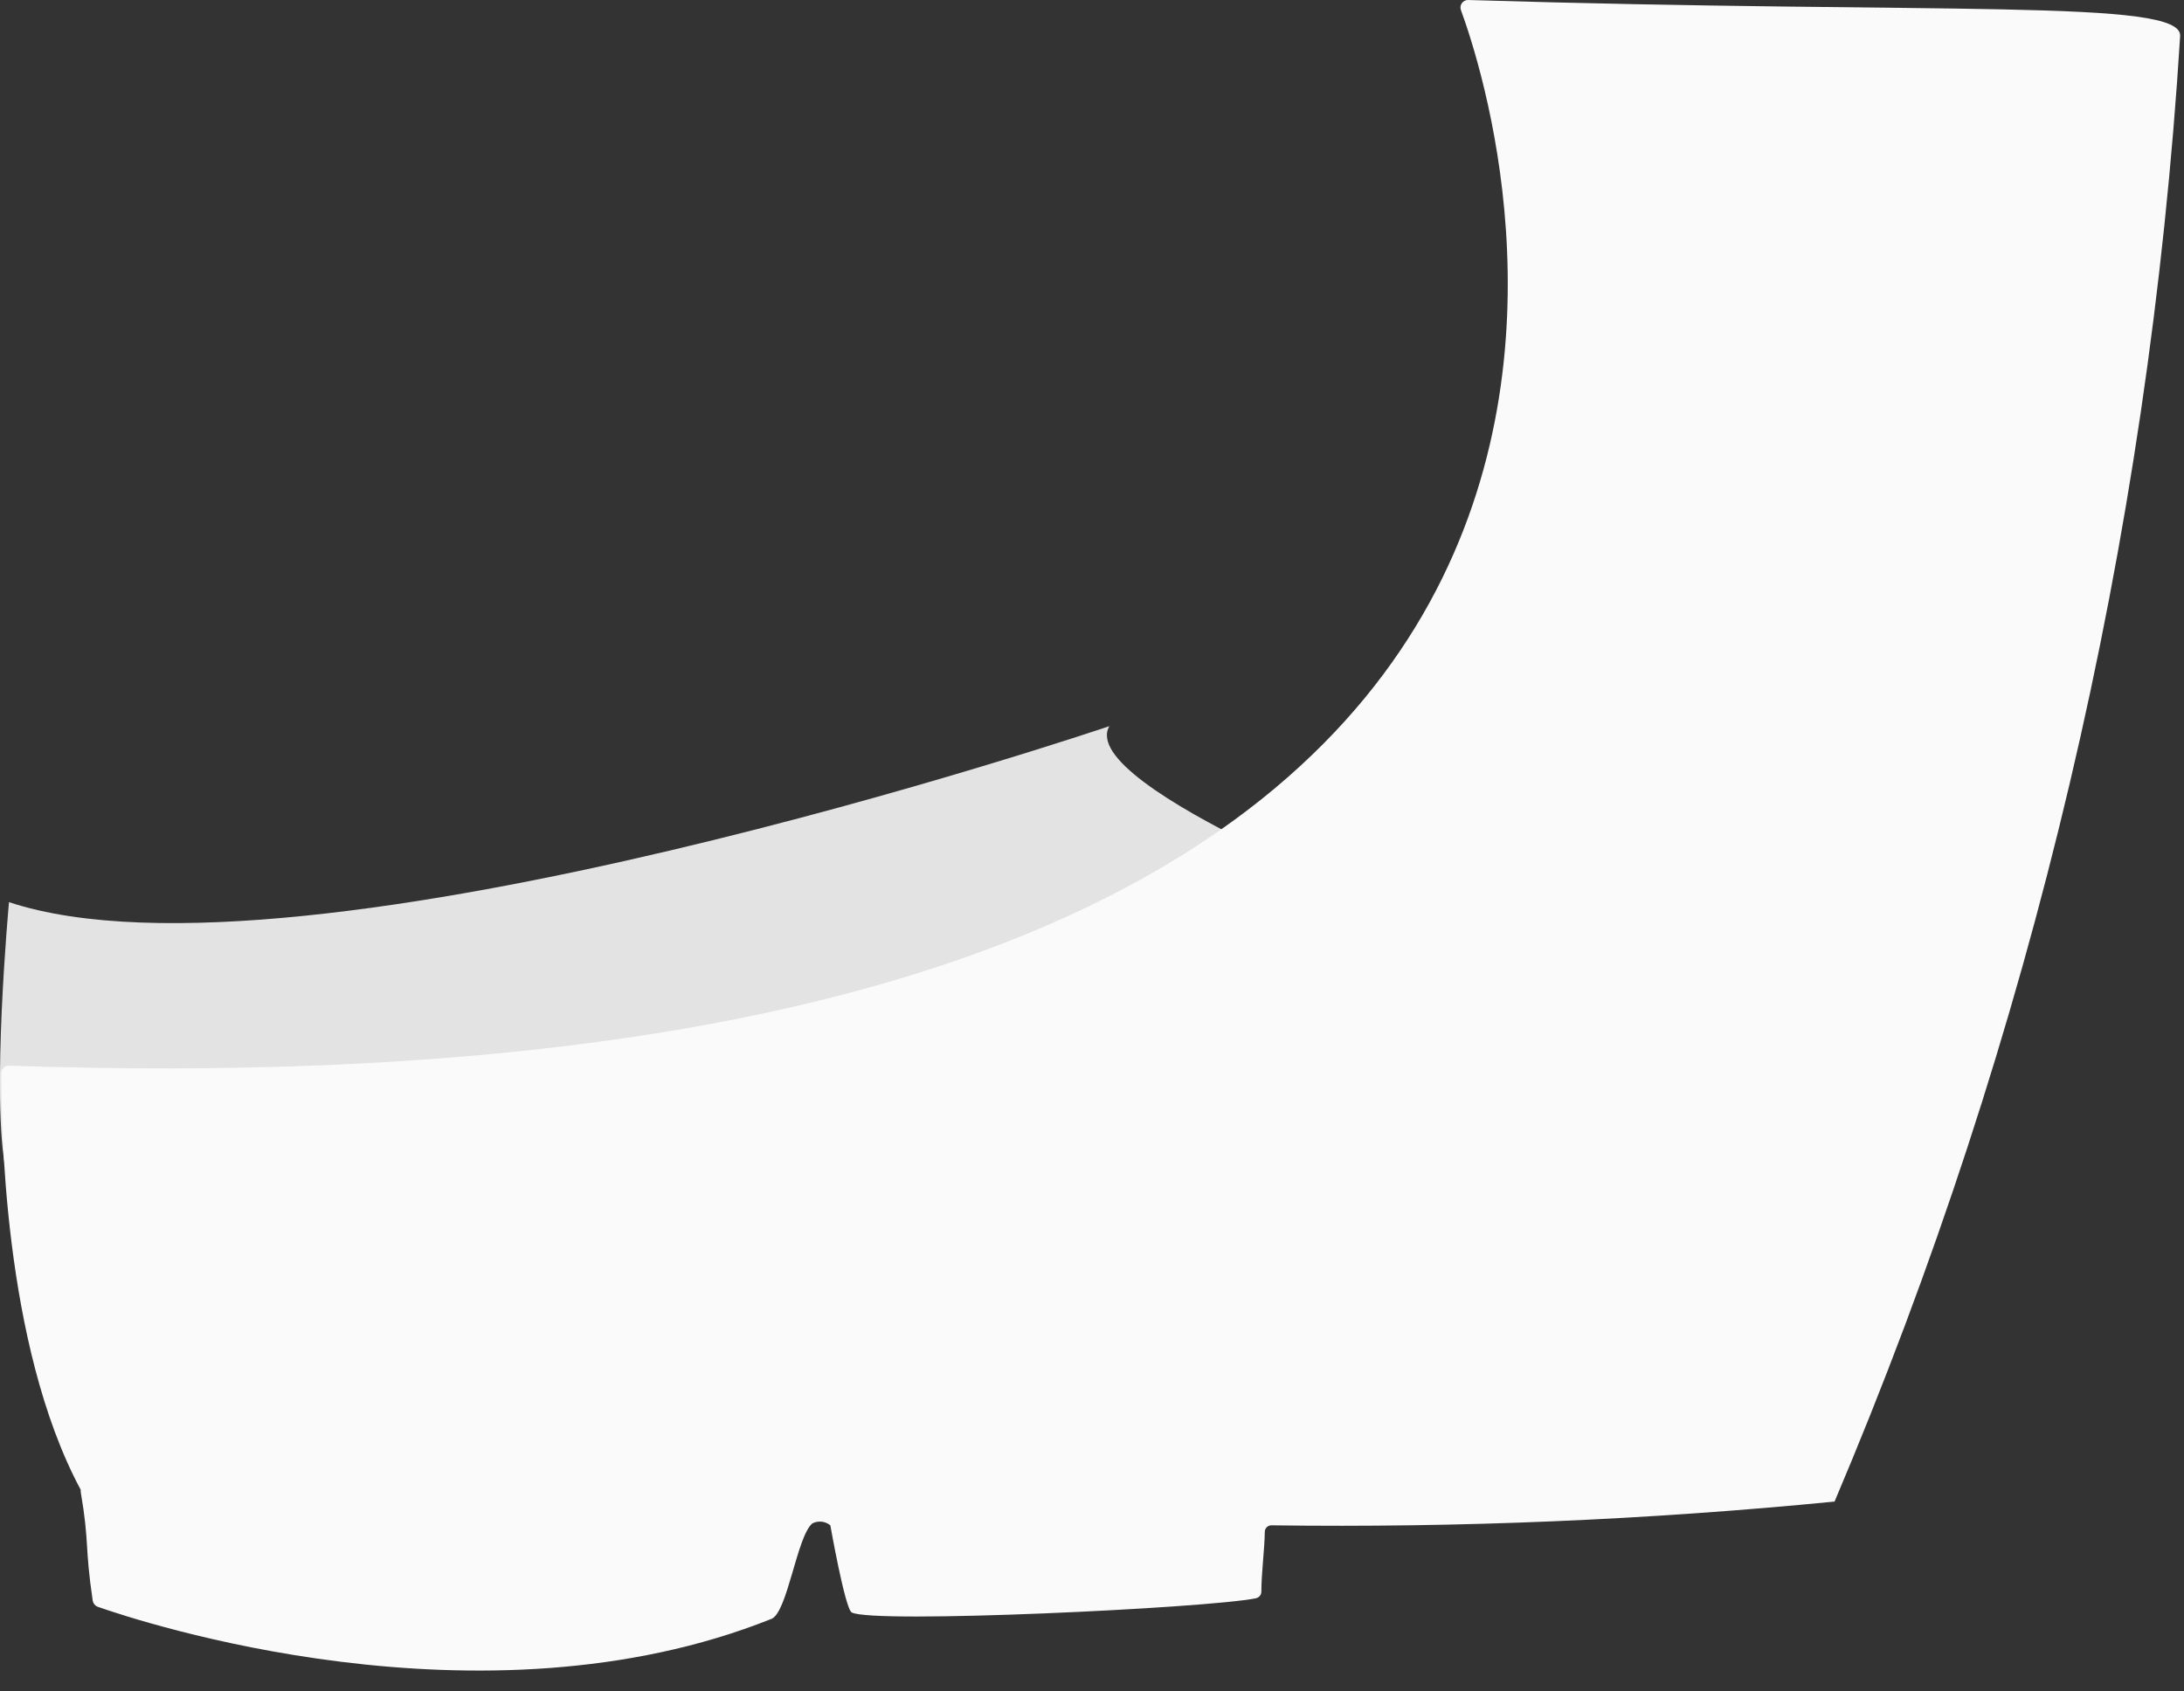 <svg width="102" height="79" viewBox="0 0 102 79" fill="none" xmlns="http://www.w3.org/2000/svg">
<rect x="0" y="0" width="102" height="79" fill="#333333" stroke="none"/>
<g clip-path="url(#clip0_173_486)">
<path d="M0.42 42.14C0.42 42.14 -0.43 51.34 0.28 54.7C0.92 57.7 50.03 63.7 66.58 42.99C66.58 42.99 50.18 36.76 51.81 33.92C51.81 33.92 14.15 46.69 0.42 42.14Z" fill="#E3E3E3"/>
<path d="M101.82 1.68C101.92 -0.07 90.74 0.68 68.56 2.10975e-06C68.504 -0 68.448 0.013 68.398 0.039C68.348 0.065 68.305 0.103 68.272 0.149C68.24 0.195 68.219 0.248 68.212 0.304C68.204 0.36 68.211 0.417 68.23 0.47C70.14 5.69 85 52.65 0.42 49.78C0.374 49.779 0.328 49.786 0.285 49.803C0.242 49.819 0.203 49.844 0.17 49.875C0.136 49.907 0.109 49.945 0.09 49.987C0.072 50.029 0.061 50.074 0.06 50.12C0.06 52.17 0.11 62.78 3.77 69.59C3.774 69.623 3.774 69.657 3.77 69.69C4.18 72.09 3.95 72.19 4.33 74.77C4.34 74.831 4.366 74.889 4.404 74.938C4.443 74.987 4.493 75.026 4.55 75.05C6.46 75.72 22.45 81.05 36.03 75.62C36.78 75.32 37.22 71.75 37.94 71.16C38.074 71.091 38.224 71.064 38.373 71.079C38.523 71.096 38.664 71.155 38.78 71.25C38.78 71.25 39.47 75.17 39.78 75.32C40.78 75.86 56.36 75.12 58.64 74.66C58.716 74.648 58.785 74.609 58.835 74.55C58.884 74.492 58.911 74.417 58.91 74.34C58.91 73.5 59.06 72.34 59.07 71.58C59.067 71.536 59.074 71.492 59.089 71.45C59.105 71.409 59.129 71.371 59.16 71.34C59.191 71.309 59.229 71.285 59.27 71.269C59.312 71.254 59.356 71.247 59.4 71.25C68.174 71.368 76.947 70.997 85.68 70.14C94.904 48.401 100.362 25.25 101.82 1.68Z" fill="#FAFAFA"/>
</g>
<defs>
<clipPath id="clip0_173_486">
<rect width="101.82" height="78.06" fill="white"/>
</clipPath>
</defs>
</svg>
